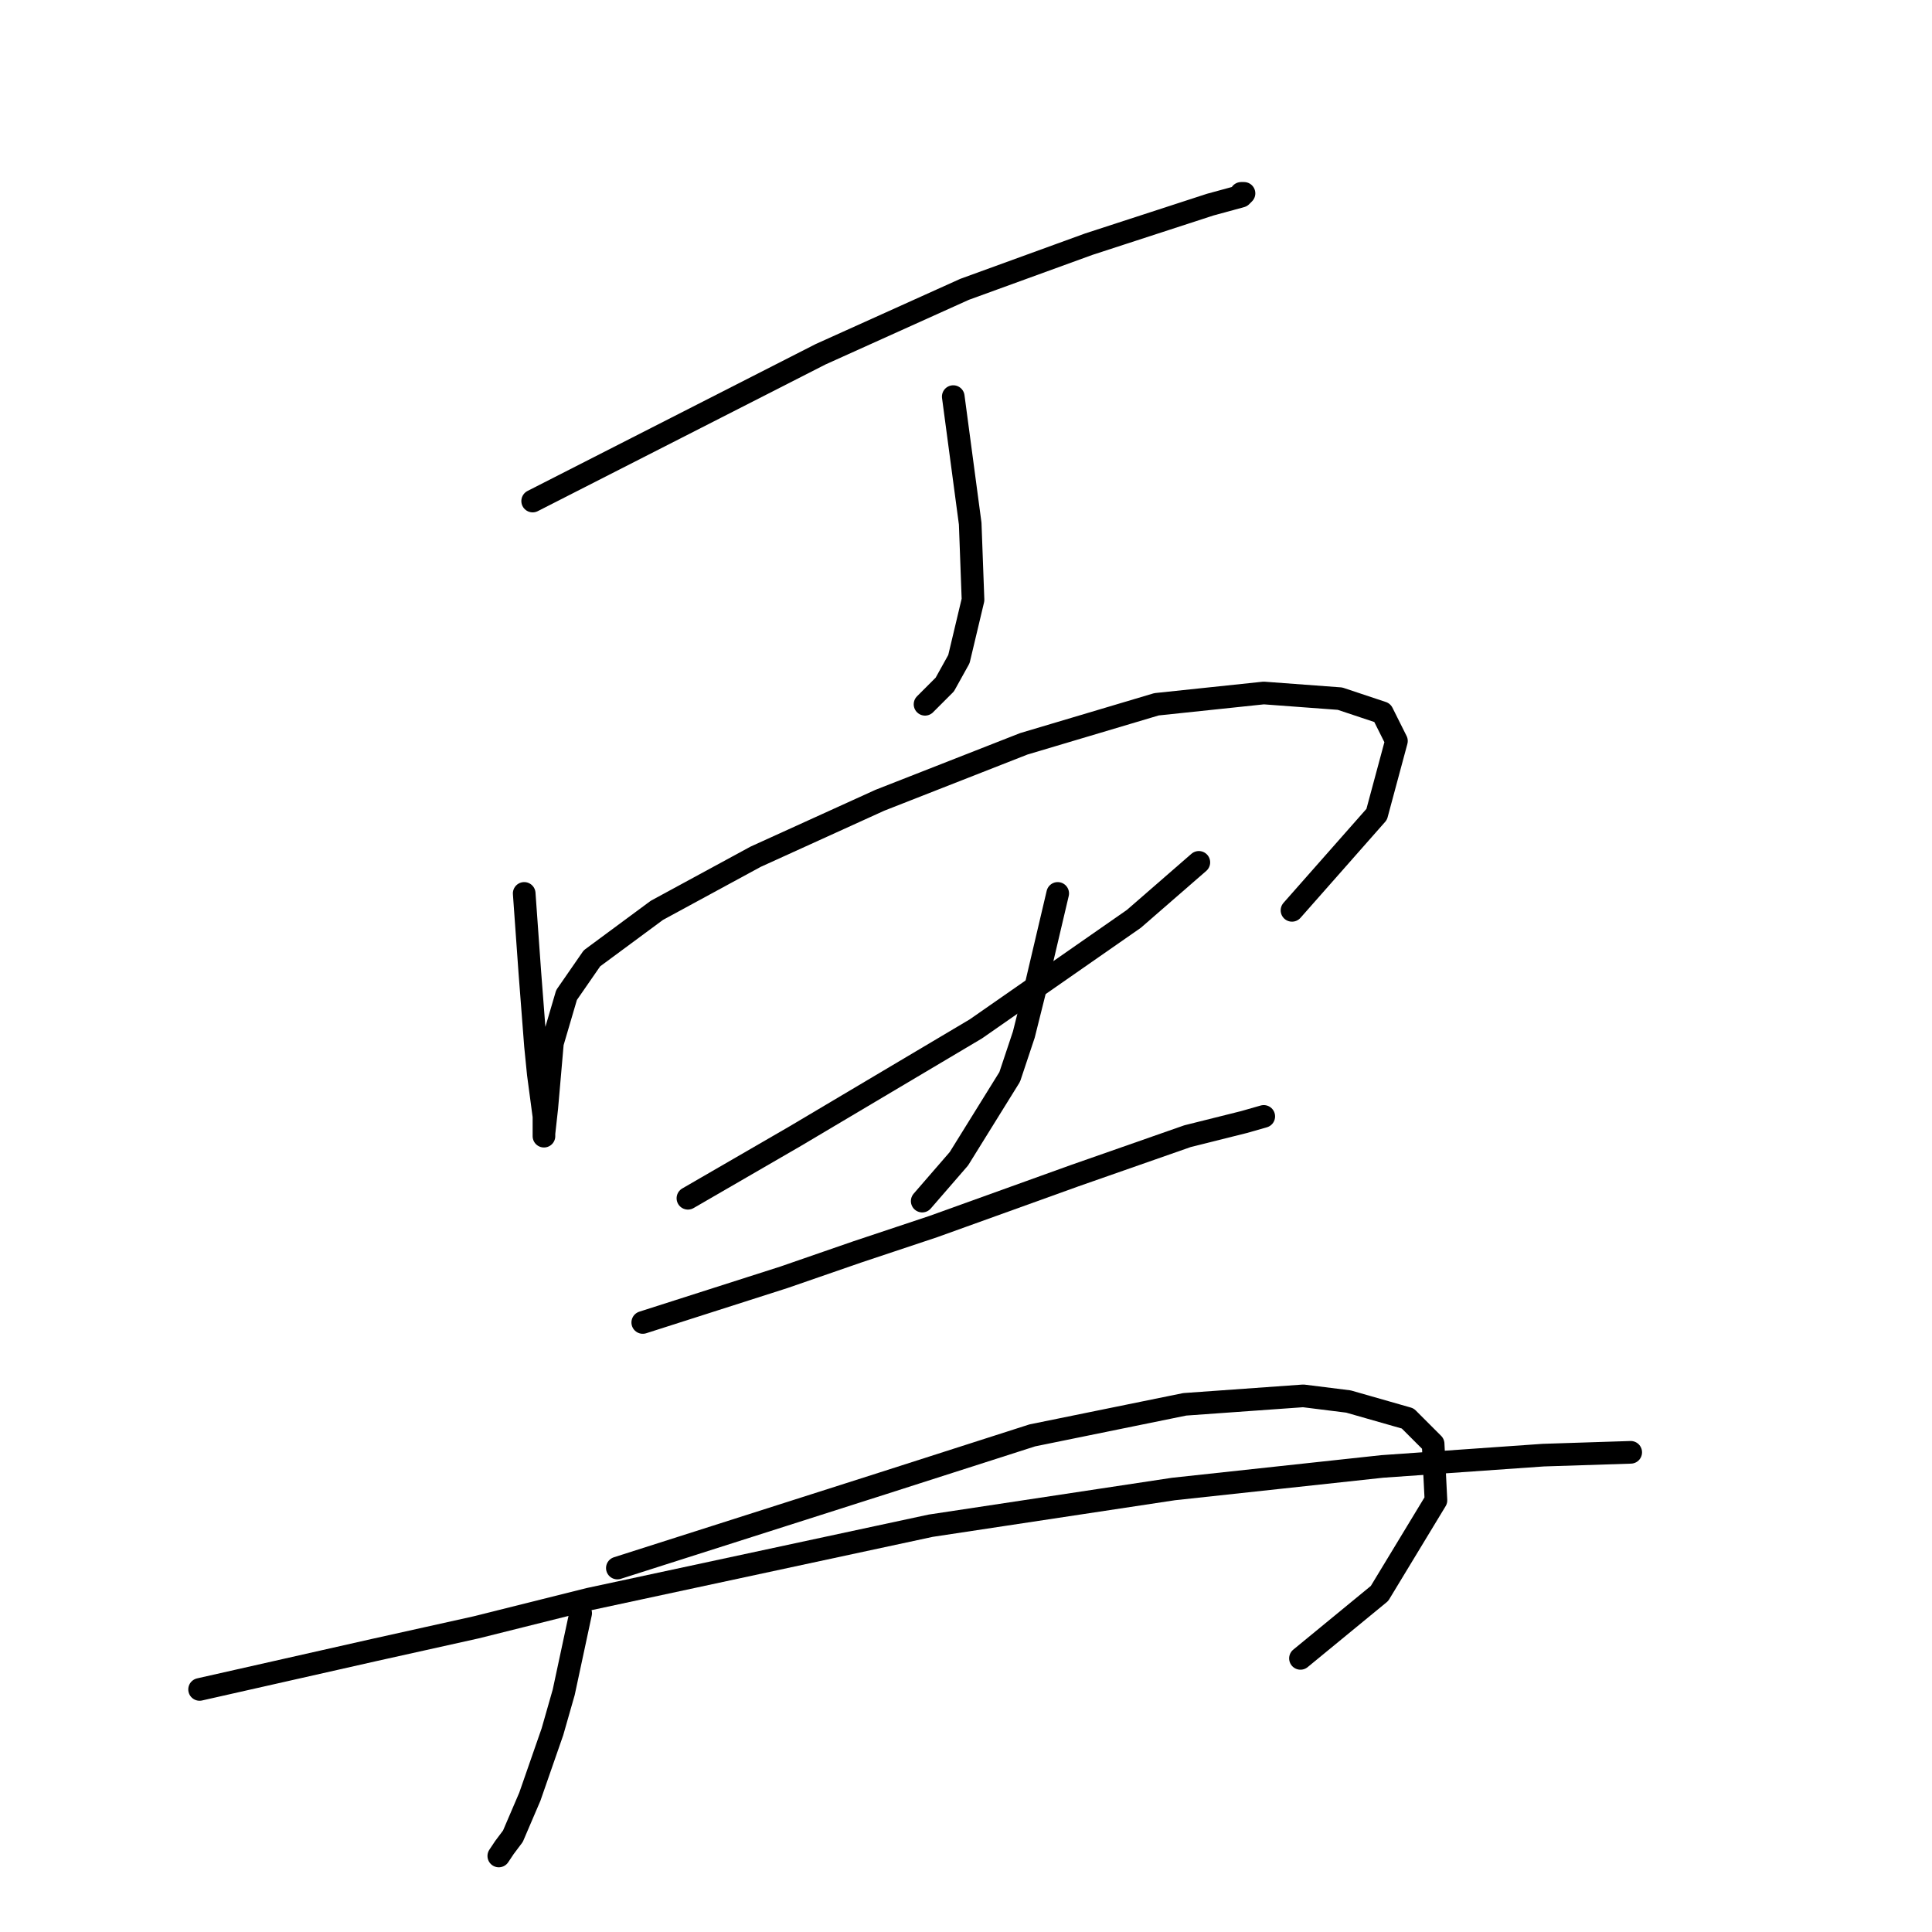 <?xml version="1.0" standalone="no"?>
    <svg width="256" height="256" xmlns="http://www.w3.org/2000/svg" version="1.1">
    <polyline stroke="black" stroke-width="3" stroke-linecap="round" fill="transparent" stroke-linejoin="round" points="70.581 66.391 89.657 56.667 108.732 46.942 127.808 38.339 144.265 32.355 160.349 27.118 164.463 25.996 164.837 25.622 164.463 25.622 164.463 25.622 " />
        <polyline stroke="black" stroke-width="3" stroke-linecap="round" fill="transparent" stroke-linejoin="round" points="126.312 52.552 127.06 58.163 127.808 63.773 128.556 69.384 128.93 79.482 127.06 87.337 125.19 90.703 122.572 93.322 122.572 93.322 " />
        <polyline stroke="black" stroke-width="3" stroke-linecap="round" fill="transparent" stroke-linejoin="round" points="69.459 118.382 69.833 123.618 70.207 128.854 70.955 138.579 71.329 142.32 72.077 147.93 72.077 150.548 72.077 150.174 72.451 146.808 73.2 138.205 75.07 131.847 78.436 126.984 87.039 120.626 100.13 113.519 116.587 106.039 135.663 98.558 153.242 93.322 167.455 91.825 177.554 92.574 183.165 94.444 185.035 98.184 182.416 107.909 171.196 120.626 171.196 120.626 " />
        <polyline stroke="black" stroke-width="3" stroke-linecap="round" fill="transparent" stroke-linejoin="round" points="91.153 158.777 98.26 154.663 105.366 150.548 129.304 136.335 150.25 121.748 158.853 114.267 158.853 114.267 " />
        <polyline stroke="black" stroke-width="3" stroke-linecap="round" fill="transparent" stroke-linejoin="round" points="140.151 118.382 138.655 124.74 137.159 131.099 135.663 137.083 133.792 142.694 127.06 153.541 122.198 159.151 122.198 159.151 " />
        <polyline stroke="black" stroke-width="3" stroke-linecap="round" fill="transparent" stroke-linejoin="round" points="85.169 175.234 94.519 172.242 103.87 169.25 113.595 165.884 123.694 162.517 142.395 155.785 157.356 150.548 164.837 148.678 167.455 147.93 167.455 147.93 " />
        <polyline stroke="black" stroke-width="3" stroke-linecap="round" fill="transparent" stroke-linejoin="round" points="76.94 213.759 75.818 218.996 74.696 224.232 73.2 229.469 70.207 238.071 67.963 243.308 66.841 244.804 66.093 245.926 66.093 245.926 " />
        <polyline stroke="black" stroke-width="3" stroke-linecap="round" fill="transparent" stroke-linejoin="round" points="81.802 207.775 99.382 202.165 116.961 196.554 136.785 190.196 156.982 186.081 172.692 184.959 178.676 185.707 186.531 187.951 189.897 191.318 190.271 198.798 182.791 211.141 172.318 219.744 172.318 219.744 " />
        <polyline stroke="black" stroke-width="3" stroke-linecap="round" fill="transparent" stroke-linejoin="round" points="26.446 223.858 38.041 221.24 49.636 218.622 63.101 215.63 78.062 211.889 123.32 202.165 155.486 197.302 183.165 194.31 204.484 192.814 216.079 192.44 216.079 192.44 " />
        </svg>